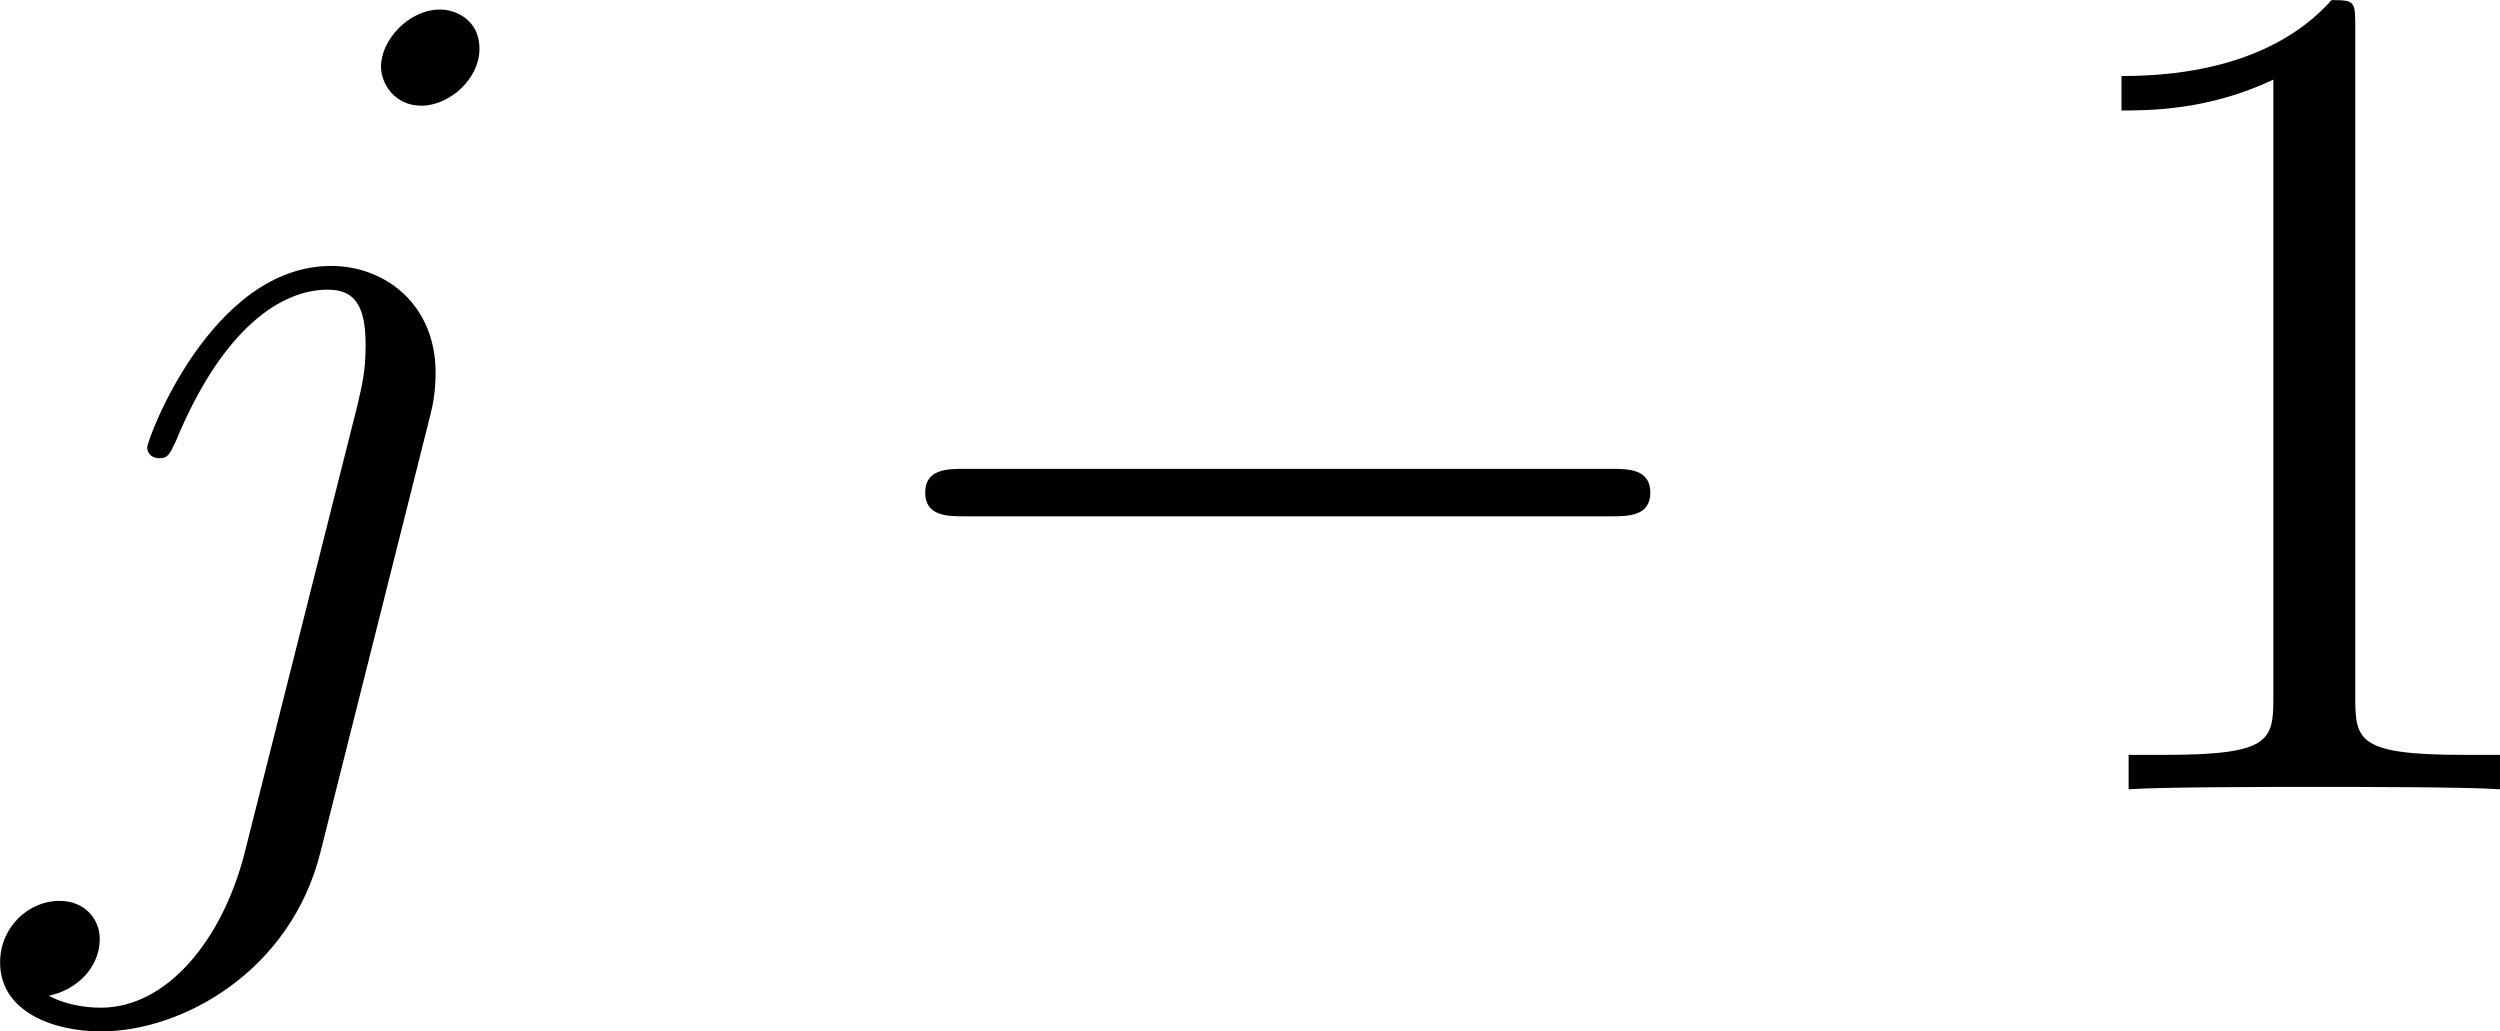<?xml version='1.0' encoding='UTF-8'?>
<!-- This file was generated by dvisvgm 2.3.5 -->
<svg height='10.389pt' version='1.1' viewBox='69.206 211.533 25.184 10.389' width='25.184pt' xmlns='http://www.w3.org/2000/svg' xmlns:xlink='http://www.w3.org/1999/xlink'>
<defs>
<path d='M8.297 -2.989C8.297 -3.228 8.07 -3.228 7.902 -3.228H1.387C1.219 -3.228 0.992 -3.228 0.992 -2.989S1.219 -2.75 1.387 -2.75H7.902C8.07 -2.75 8.297 -2.75 8.297 -2.989Z' id='g9-0'/>
<path d='M4.902 0V-0.347H4.531C3.479 -0.347 3.443 -0.49 3.443 -0.921V-7.663C3.443 -7.938 3.443 -7.95 3.204 -7.95C2.917 -7.627 2.319 -7.185 1.088 -7.185V-6.838C1.363 -6.838 1.961 -6.838 2.618 -7.149V-0.921C2.618 -0.49 2.582 -0.347 1.53 -0.347H1.16V0C1.482 -0.024 2.642 -0.024 3.037 -0.024S4.579 -0.024 4.902 0Z' id='g11-49'/>
<path d='M4.184 -3.79C4.232 -3.981 4.232 -4.148 4.232 -4.196C4.232 -4.89 3.718 -5.272 3.18 -5.272C1.973 -5.272 1.327 -3.527 1.327 -3.443C1.327 -3.383 1.375 -3.335 1.447 -3.335C1.542 -3.335 1.554 -3.383 1.614 -3.503C2.092 -4.663 2.69 -5.033 3.144 -5.033C3.395 -5.033 3.527 -4.902 3.527 -4.483C3.527 -4.196 3.491 -4.077 3.443 -3.862L2.307 0.646C2.08 1.53 1.518 2.2 0.861 2.2C0.813 2.2 0.562 2.2 0.335 2.08C0.622 2.02 0.849 1.793 0.849 1.506C0.849 1.315 0.705 1.124 0.442 1.124C0.132 1.124 -0.155 1.387 -0.155 1.745C-0.155 2.236 0.371 2.439 0.861 2.439C1.686 2.439 2.774 1.829 3.072 0.634L4.184 -3.79ZM4.674 -7.46C4.674 -7.759 4.423 -7.855 4.28 -7.855C3.957 -7.855 3.682 -7.544 3.682 -7.281C3.682 -7.101 3.826 -6.886 4.089 -6.886C4.364 -6.886 4.674 -7.149 4.674 -7.46Z' id='g10-106'/>
</defs>
<g id='page1'>
<use x='69.362' xlink:href='#g10-106' y='219.484'/>
<use x='77.534' xlink:href='#g9-0' y='219.484'/>
<use x='89.489' xlink:href='#g11-49' y='219.484'/>
</g>
</svg>